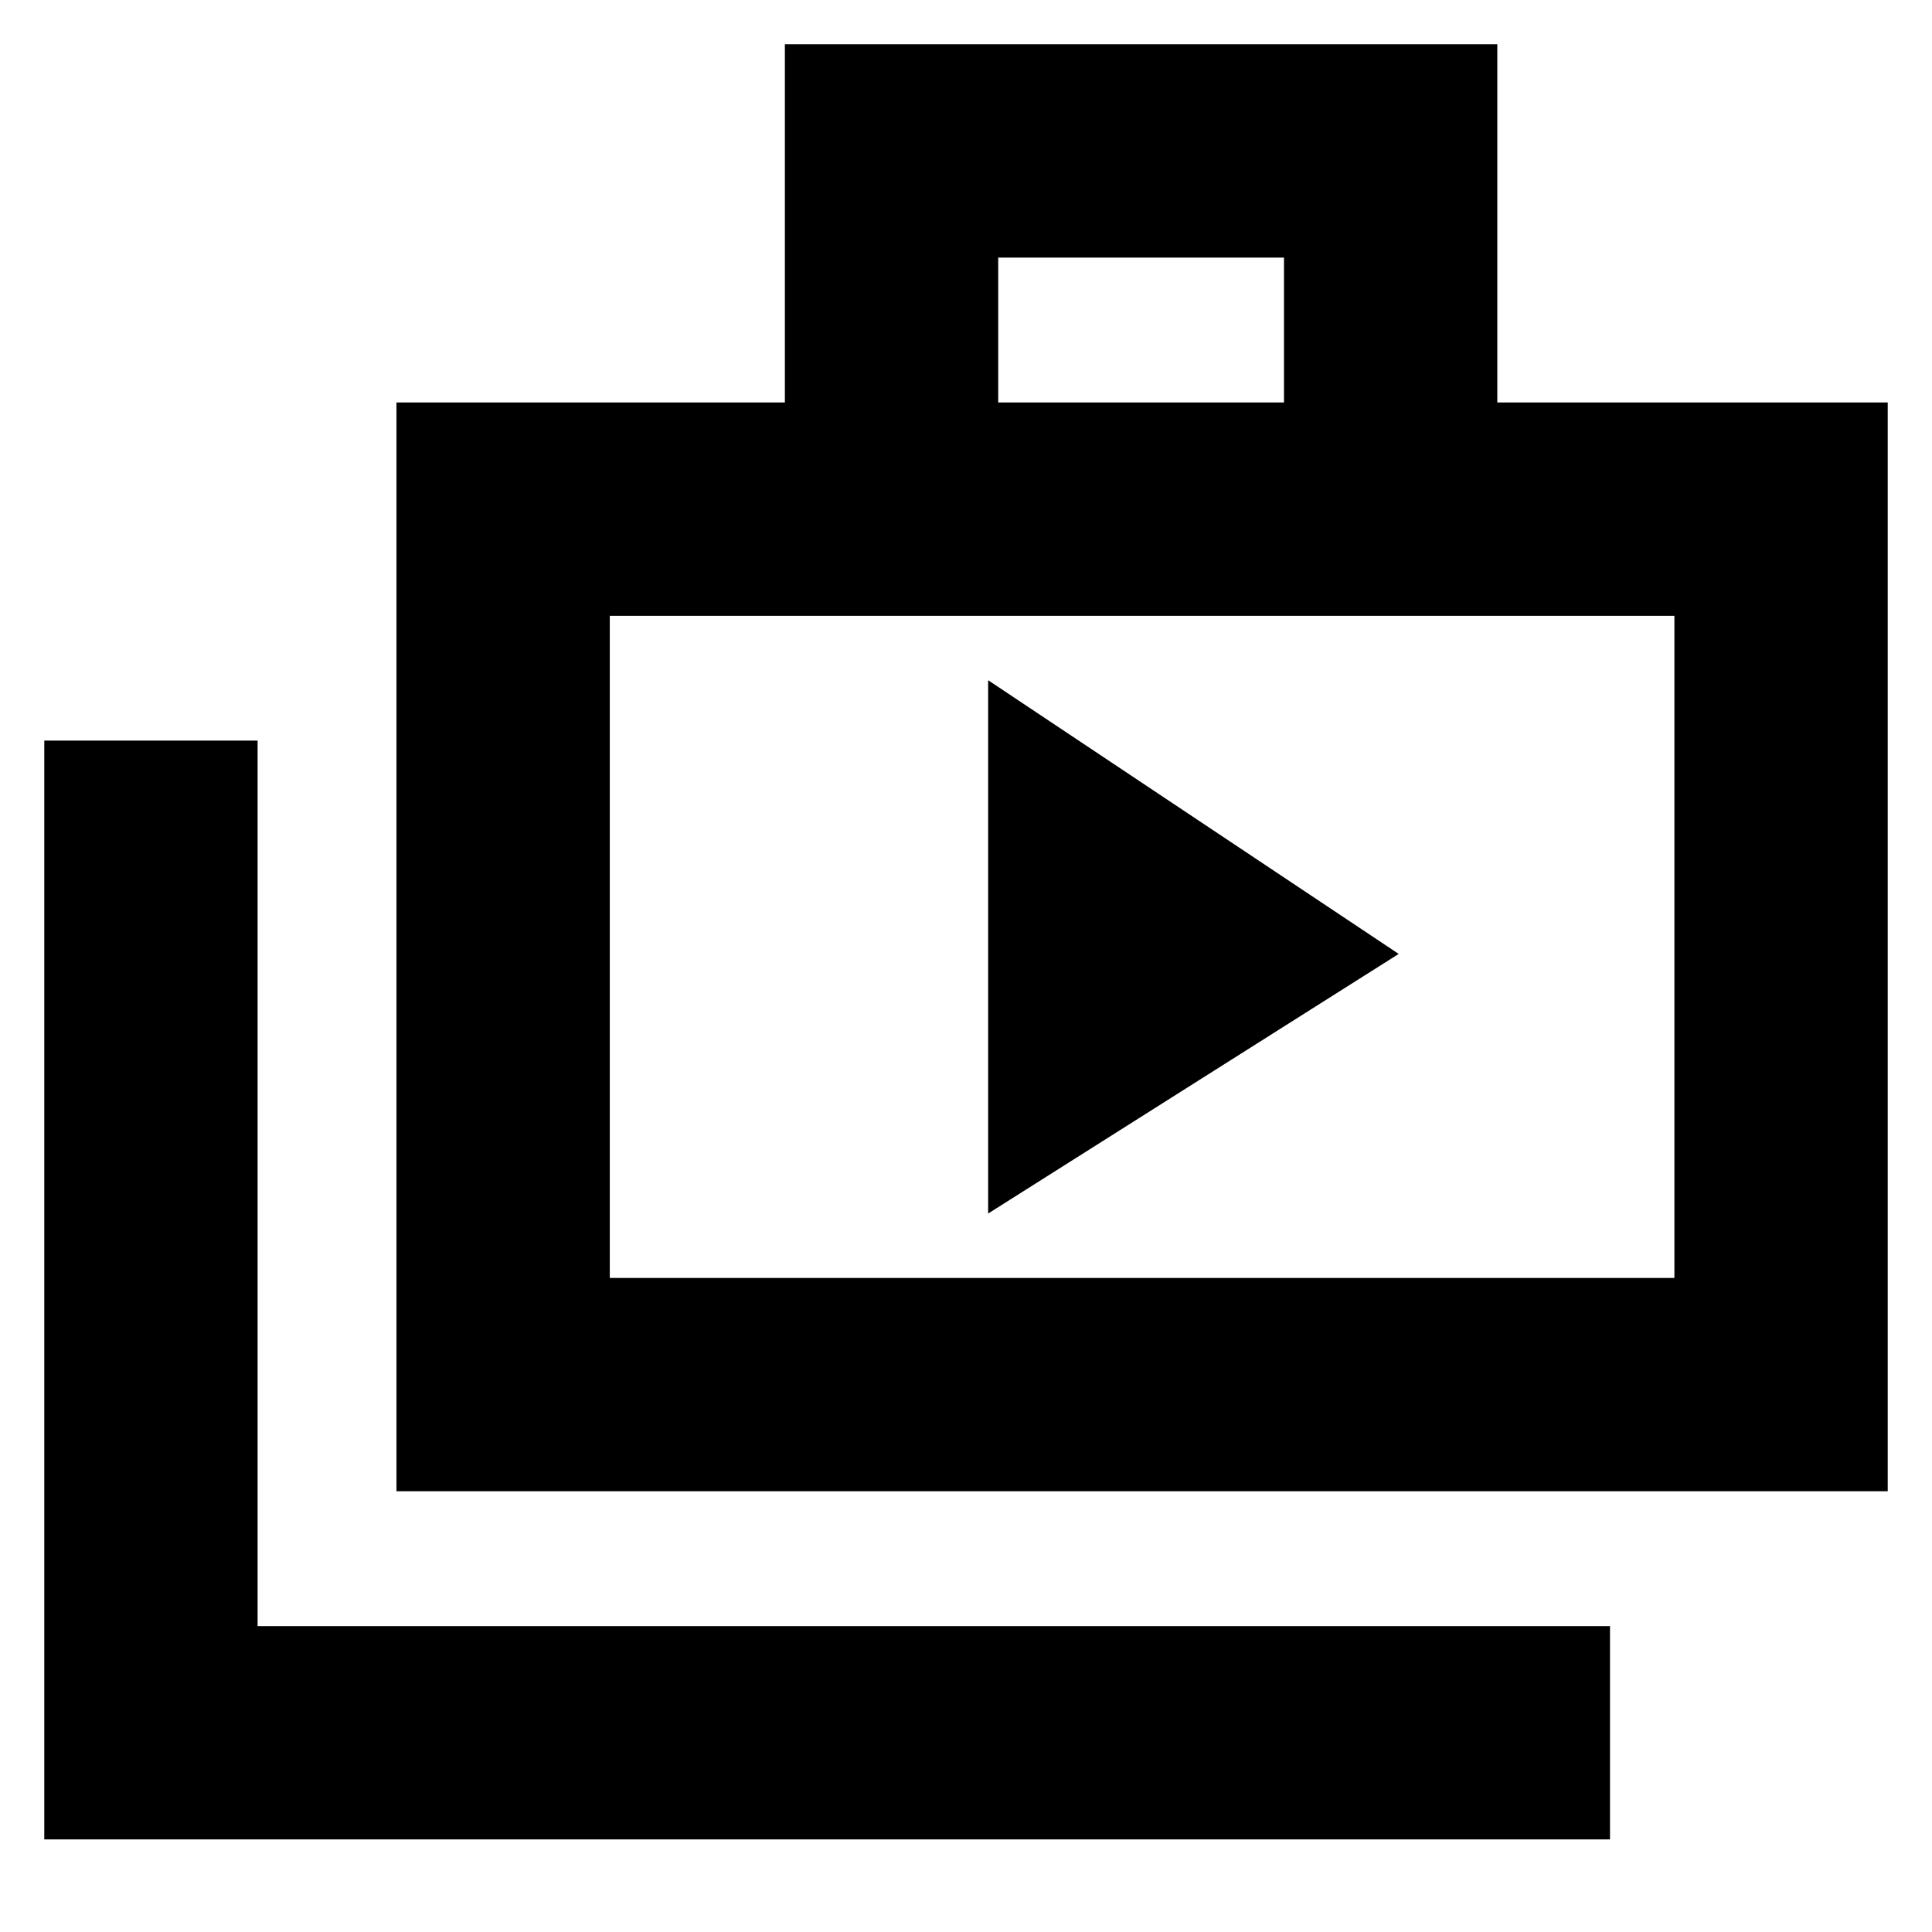 <svg xmlns="http://www.w3.org/2000/svg" height="24" width="24"><path d="M12.275 15.075 17.375 11.85 12.275 8.45ZM0.55 22.85V9.2H3.2V20.2H20V22.85ZM4.925 18.525V5H9.75V0.55H18.6V5H23.45V18.525ZM12.4 5H15.95V3.2H12.4ZM7.575 15.875H20.8V7.65H7.575ZM7.575 7.65V15.875Z"/></svg>